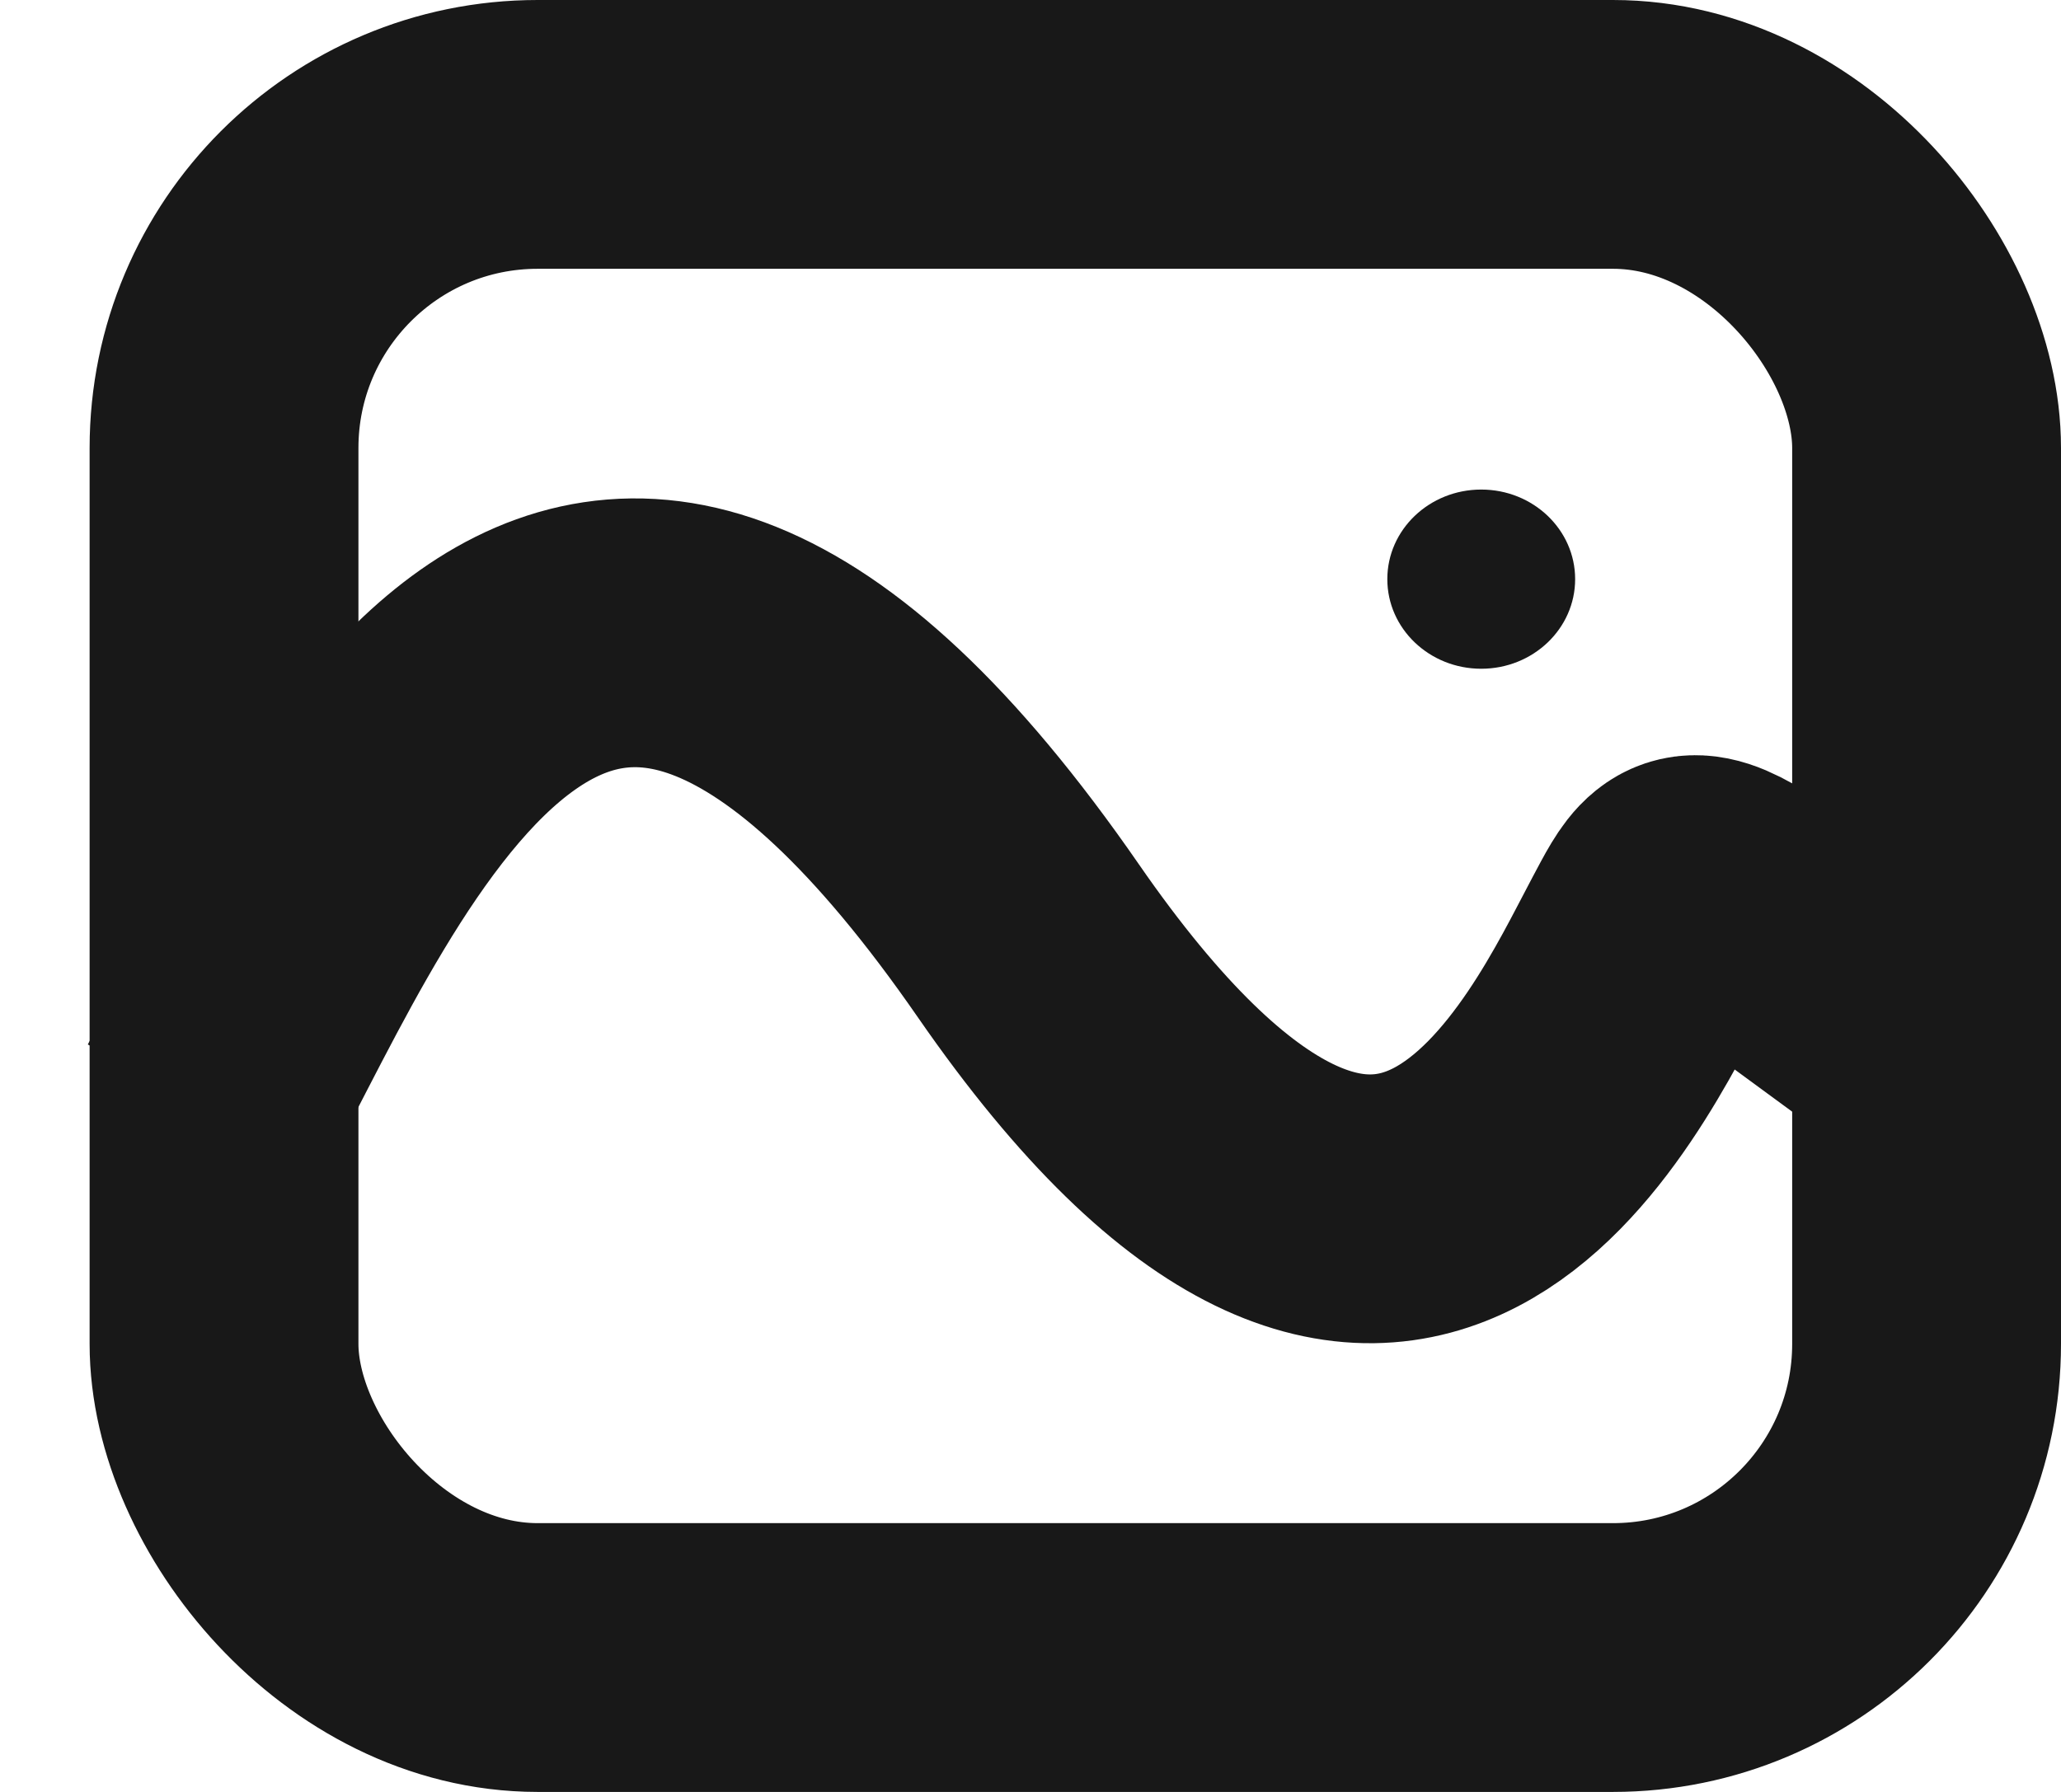 <svg width="23" height="20" viewBox="0 0 23 20" fill="none" xmlns="http://www.w3.org/2000/svg">
<rect x="2.5" y="1.5" width="19" height="17" rx="3.5" stroke="#181818" stroke-width="3"/>
<path d="M2.301 12.368C3.845 9.498 6.369 3.115 11.476 10.5C15.632 16.51 17.714 11.83 18.424 10.5C18.957 9.5 18.758 9.703 22 12" stroke="#181818" stroke-width="3"/>
<ellipse cx="16.53" cy="6.464" rx="1.048" ry="1" fill="#181818"/>
</svg>

